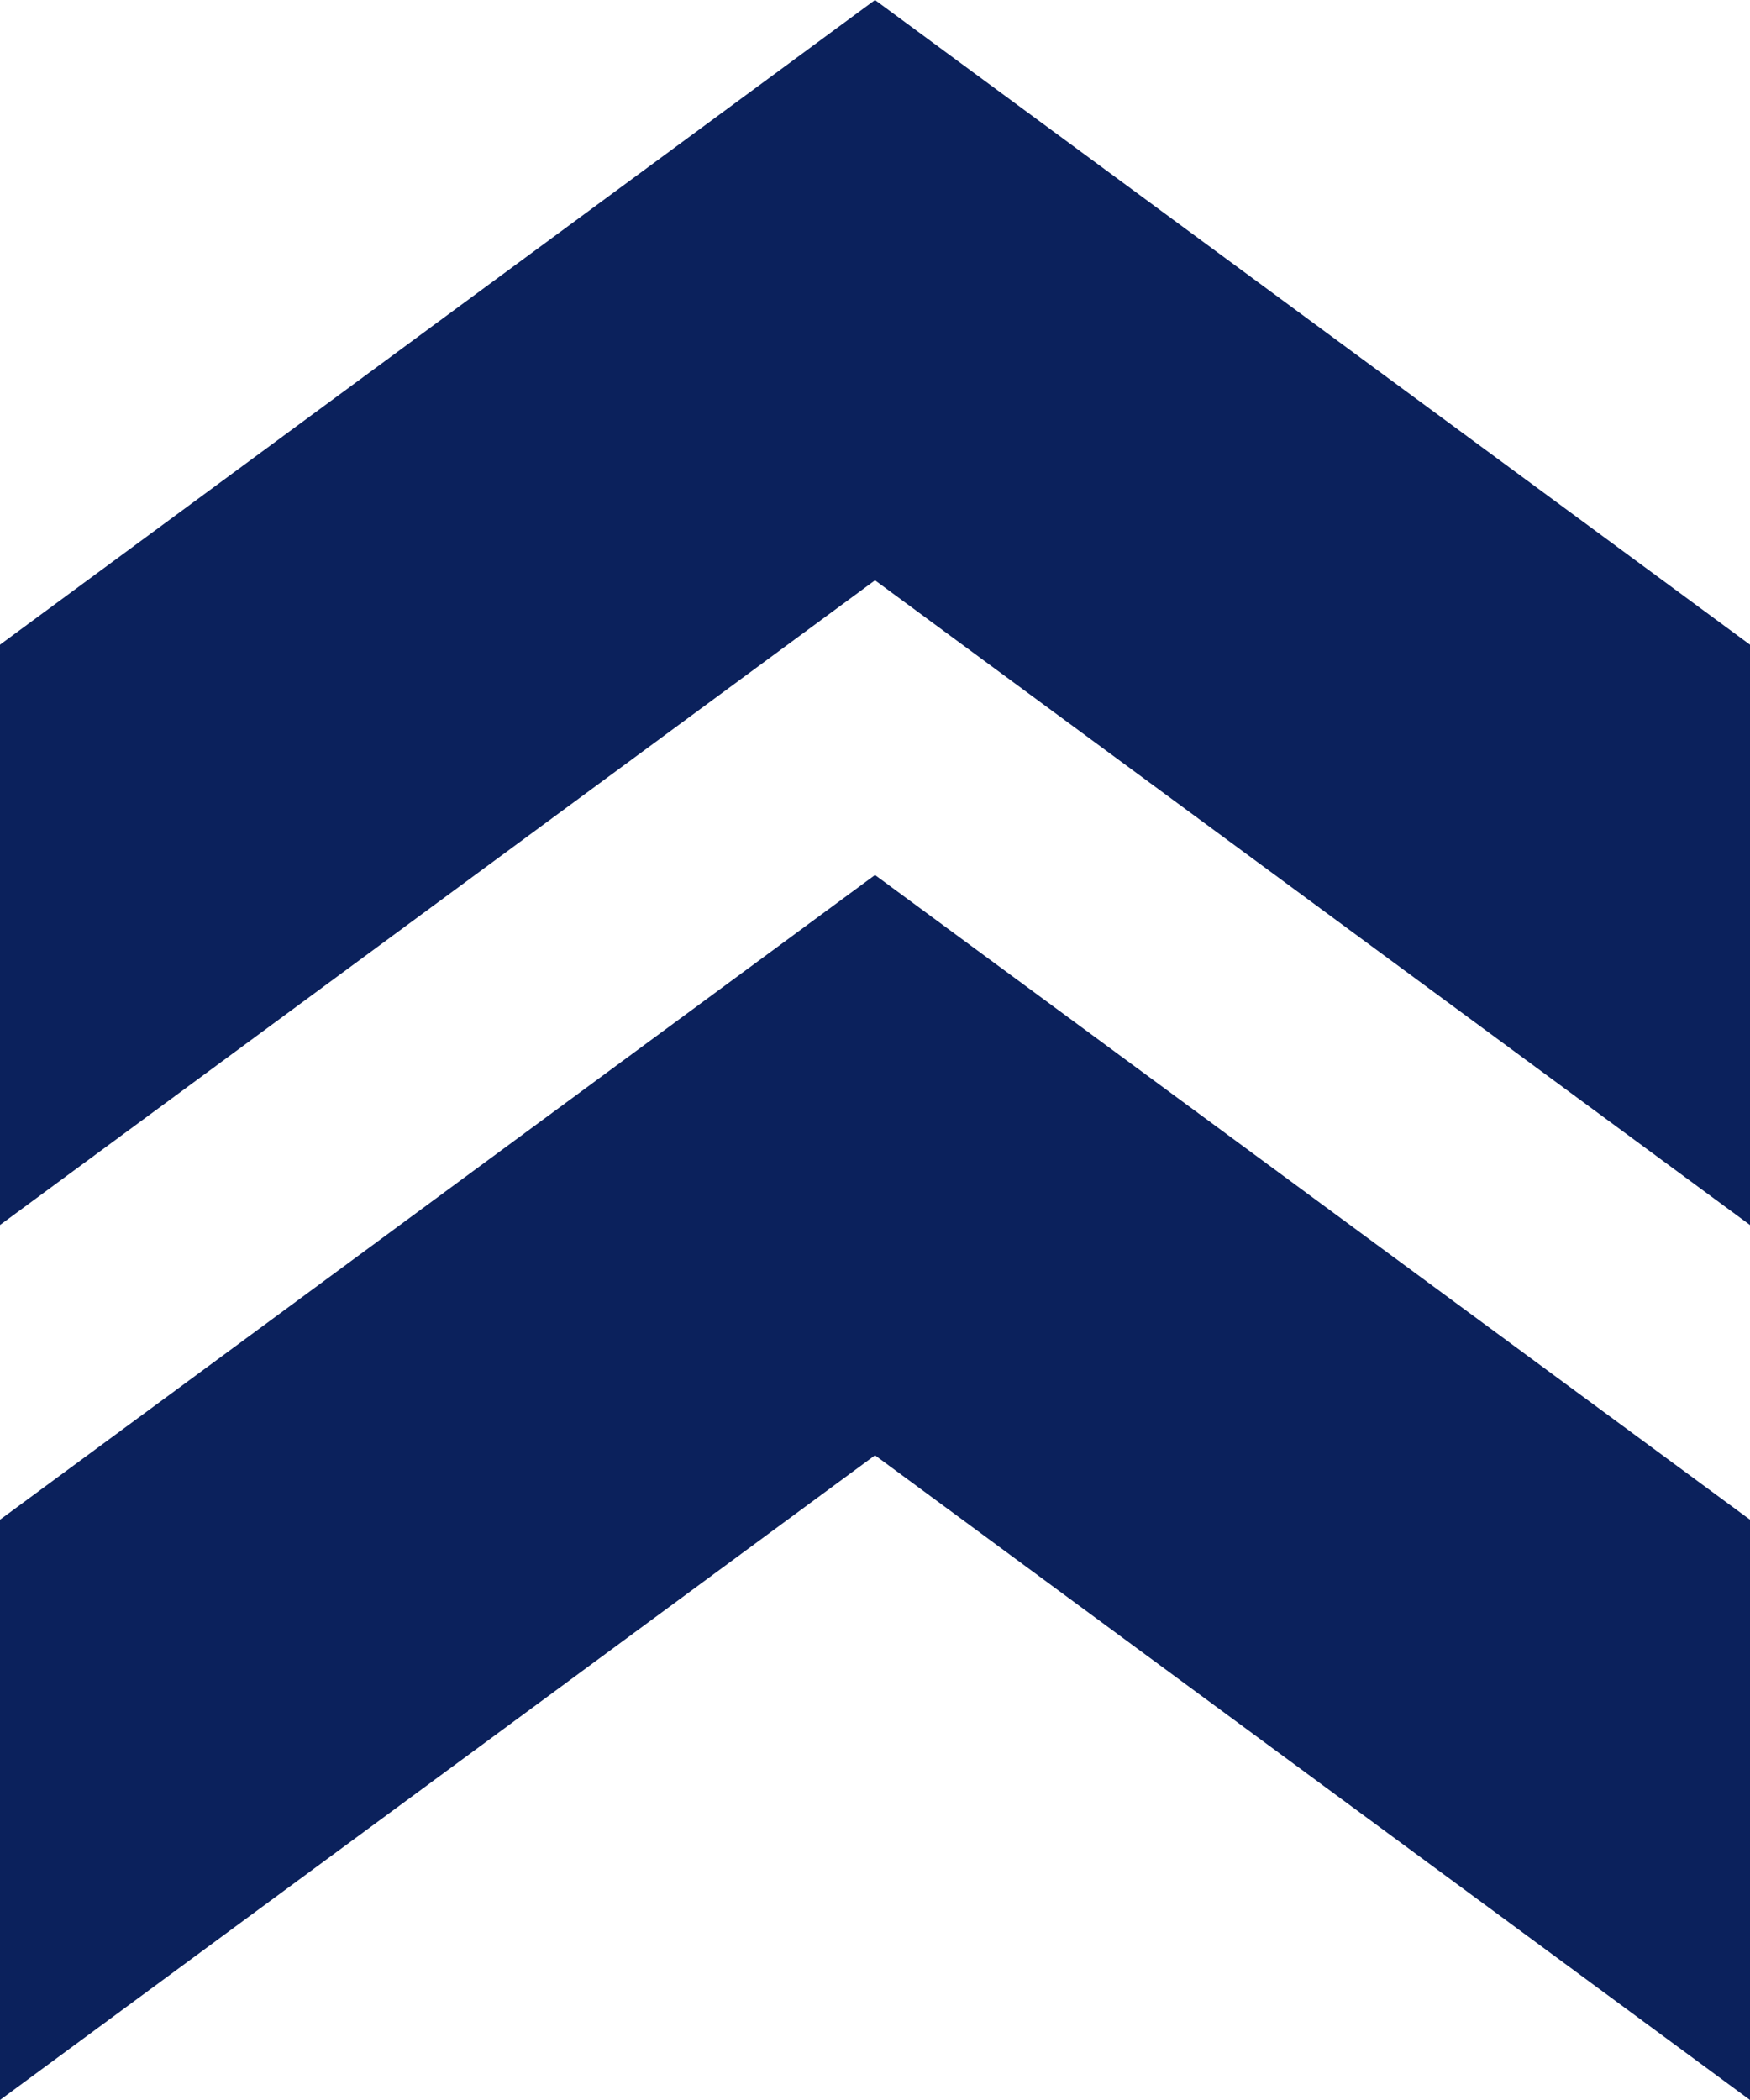 <svg width="20" height="24" viewBox="0 0 20 24" fill="none" xmlns="http://www.w3.org/2000/svg">
<path d="M0 17.368L0 24L10 16.632L20 24V17.368L10 10L0 17.368Z" fill="#0B215C"/>
<path d="M0 7.368L0 14L10 6.632L20 14V7.368L10 1.78814e-07L0 7.368Z" fill="#0B215C"/>
</svg>
